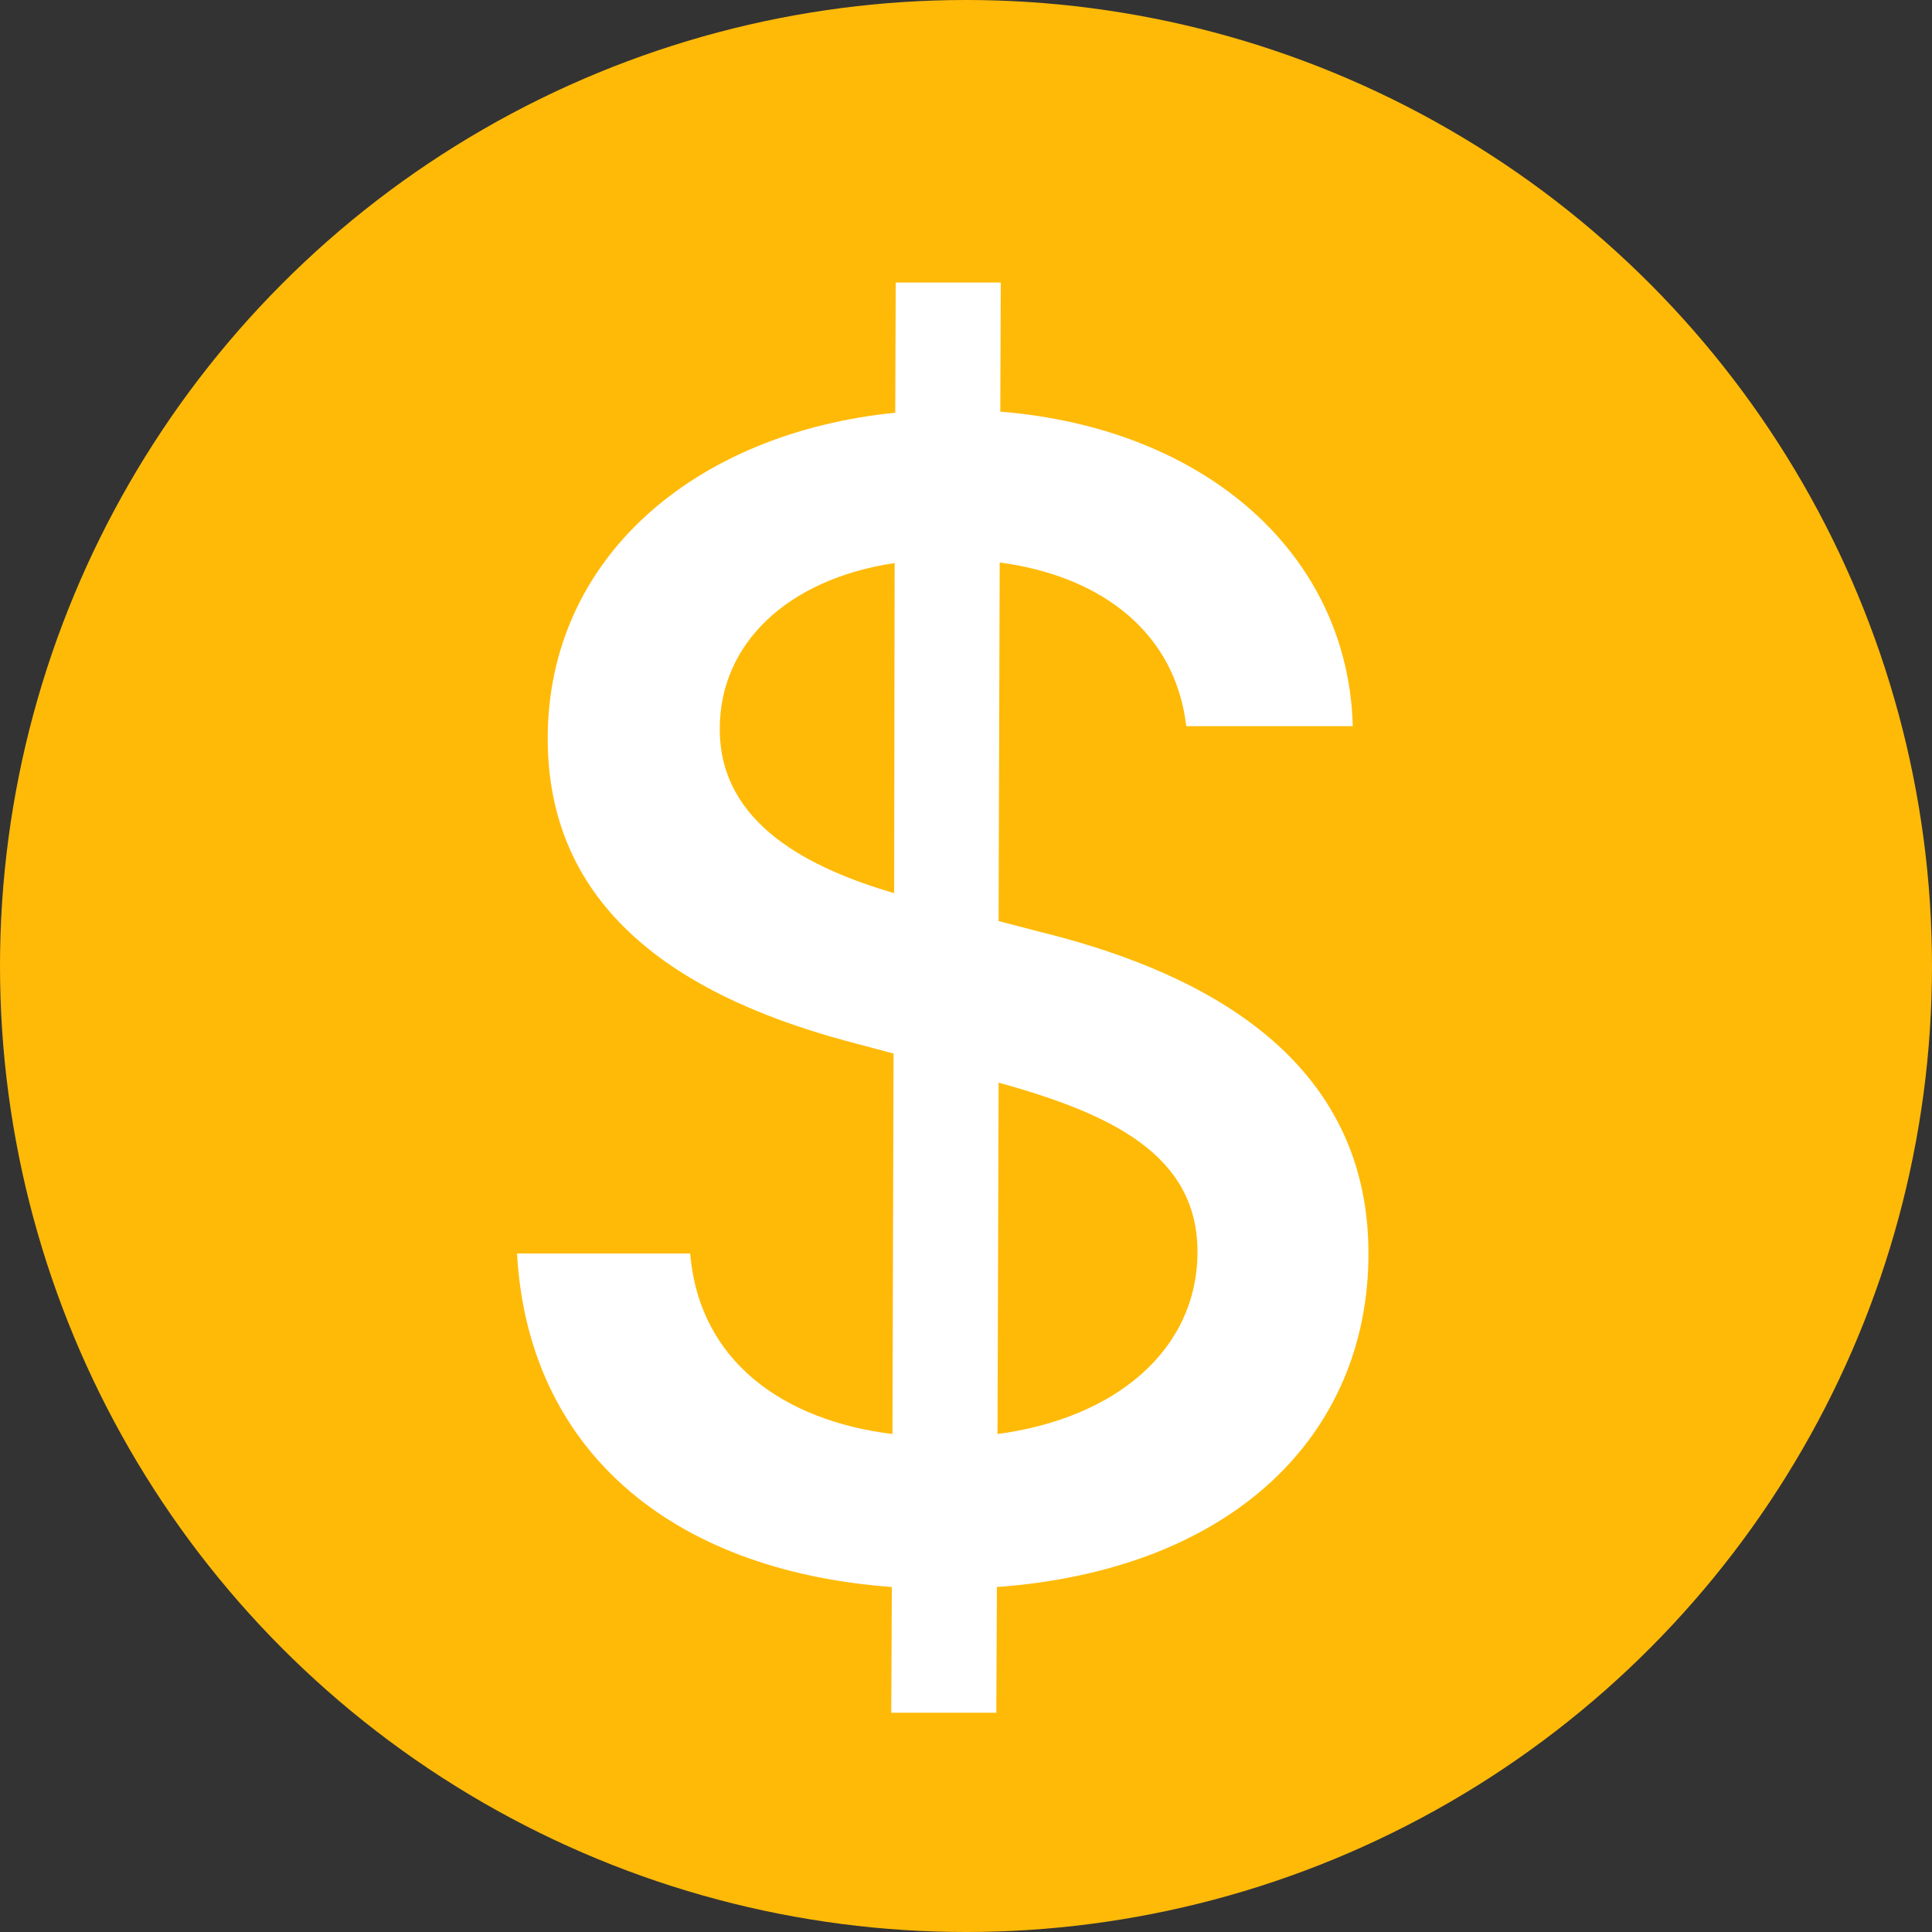 <svg width="16" height="16" viewBox="0 0 16 16" fill="none" xmlns="http://www.w3.org/2000/svg">
<rect x="0" y="0" width="16" height="16" fill="#333333" stroke="none"/>
<circle cx="8" cy="8" r="8" fill="#FFBA08"/>
<path d="M7.381 14.184H8.251L8.256 13.143C10.213 13 11.333 11.88 11.333 10.381C11.333 8.674 9.81 8.012 8.608 7.716L8.27 7.628L8.279 4.658C9.144 4.774 9.736 5.255 9.824 6.014H11.203C11.166 4.603 10 3.548 8.284 3.409L8.288 2.34H7.418L7.414 3.418C5.753 3.585 4.536 4.621 4.536 6.116C4.536 7.434 5.48 8.207 7.002 8.619L7.4 8.725L7.391 11.876C6.489 11.765 5.79 11.274 5.716 10.381H4.282C4.37 11.977 5.522 13.005 7.386 13.143L7.381 14.184ZM8.261 11.876L8.27 8.966C9.209 9.225 9.917 9.567 9.917 10.367C9.917 11.177 9.241 11.746 8.261 11.876ZM7.405 7.397C6.715 7.194 5.956 6.828 5.961 6.032C5.961 5.338 6.512 4.797 7.409 4.663L7.405 7.397Z" fill="white"/>
</svg>
